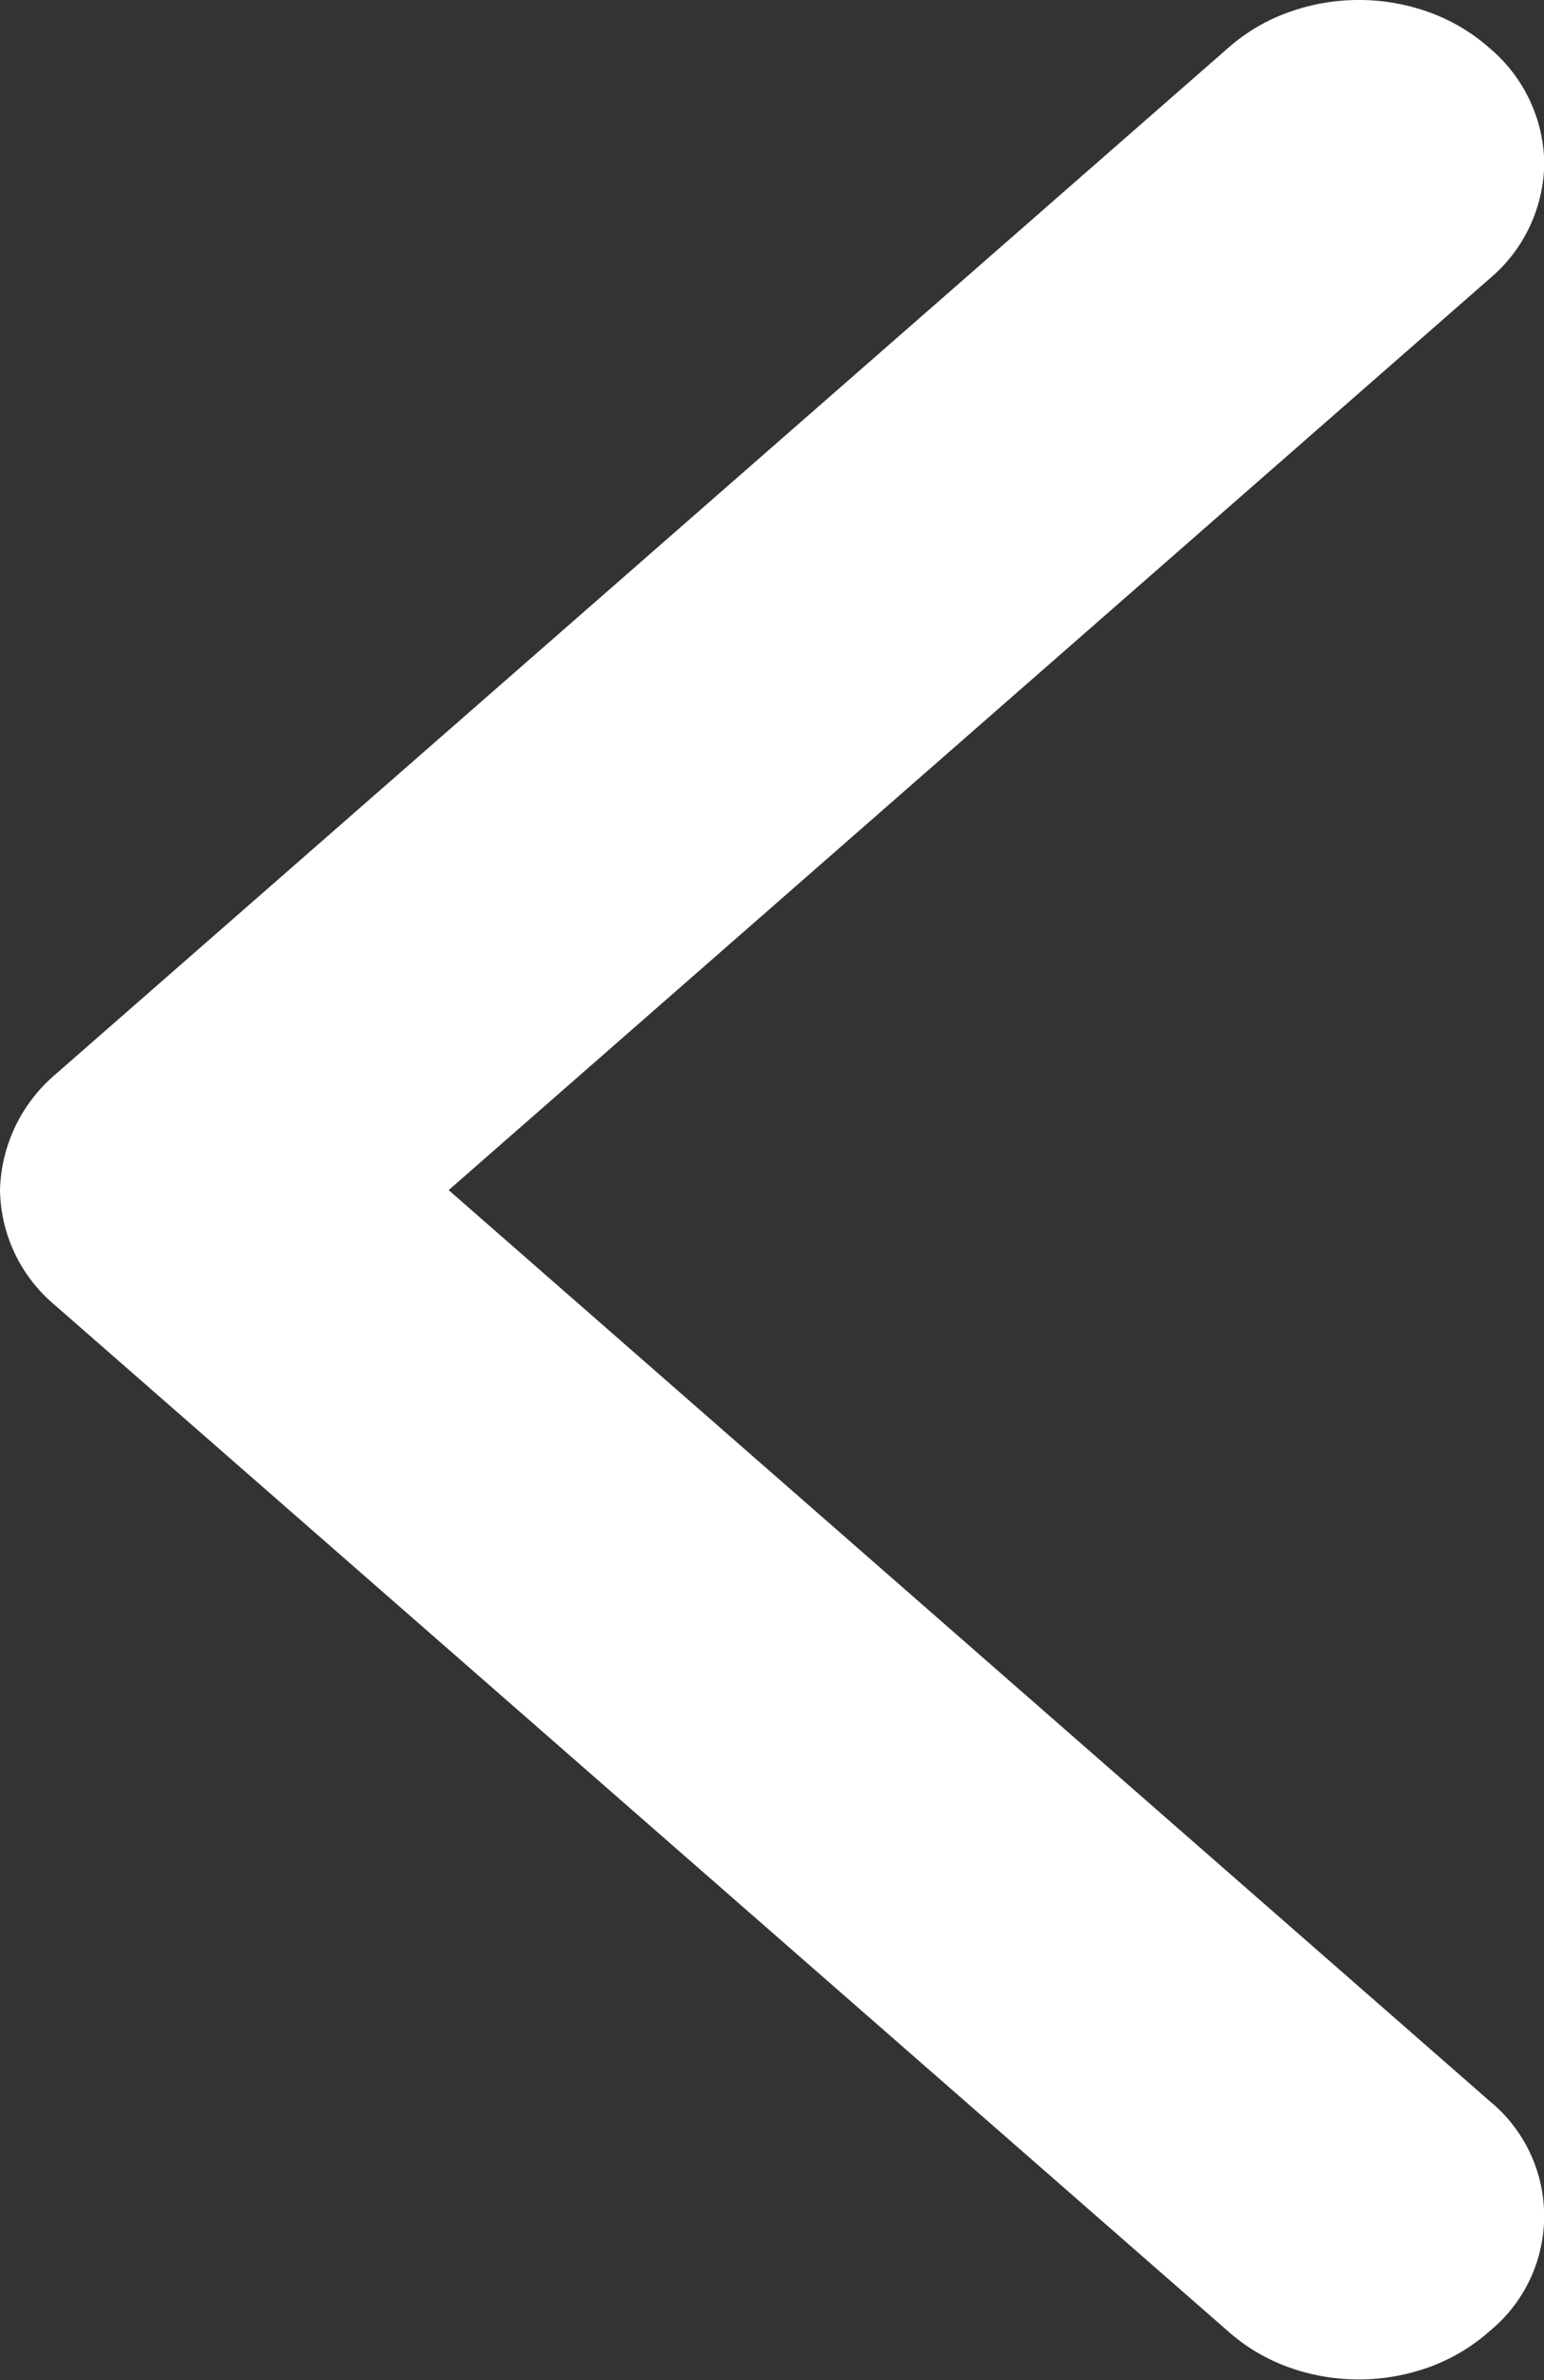 <svg xmlns="http://www.w3.org/2000/svg" viewBox="0 0 6.239 9.614"><rect x="0" y="0" width="6.239" height="9.614" fill="#333333" stroke="none"/><title>chevron-left</title><path d="M1.687,3.12a0.634,0.634,0,0,1,.22-0.464l4.74-4.147A0.752,0.752,0,0,1,6.89-1.636a0.832,0.832,0,0,1,.288-0.051,0.832,0.832,0,0,1,.288.051,0.752,0.752,0,0,1,.242.145,0.618,0.618,0,0,1,.219.464,0.618,0.618,0,0,1-.219.464L3.5,3.12,7.707,6.8a0.6,0.6,0,0,1,0,.928,0.752,0.752,0,0,1-.242.145,0.838,0.838,0,0,1-.575,0,0.752,0.752,0,0,1-.242-0.145L1.907,3.583A0.618,0.618,0,0,1,1.687,3.12Z" transform="translate(-1.687 1.687)" style="fill:#fff"/></svg>